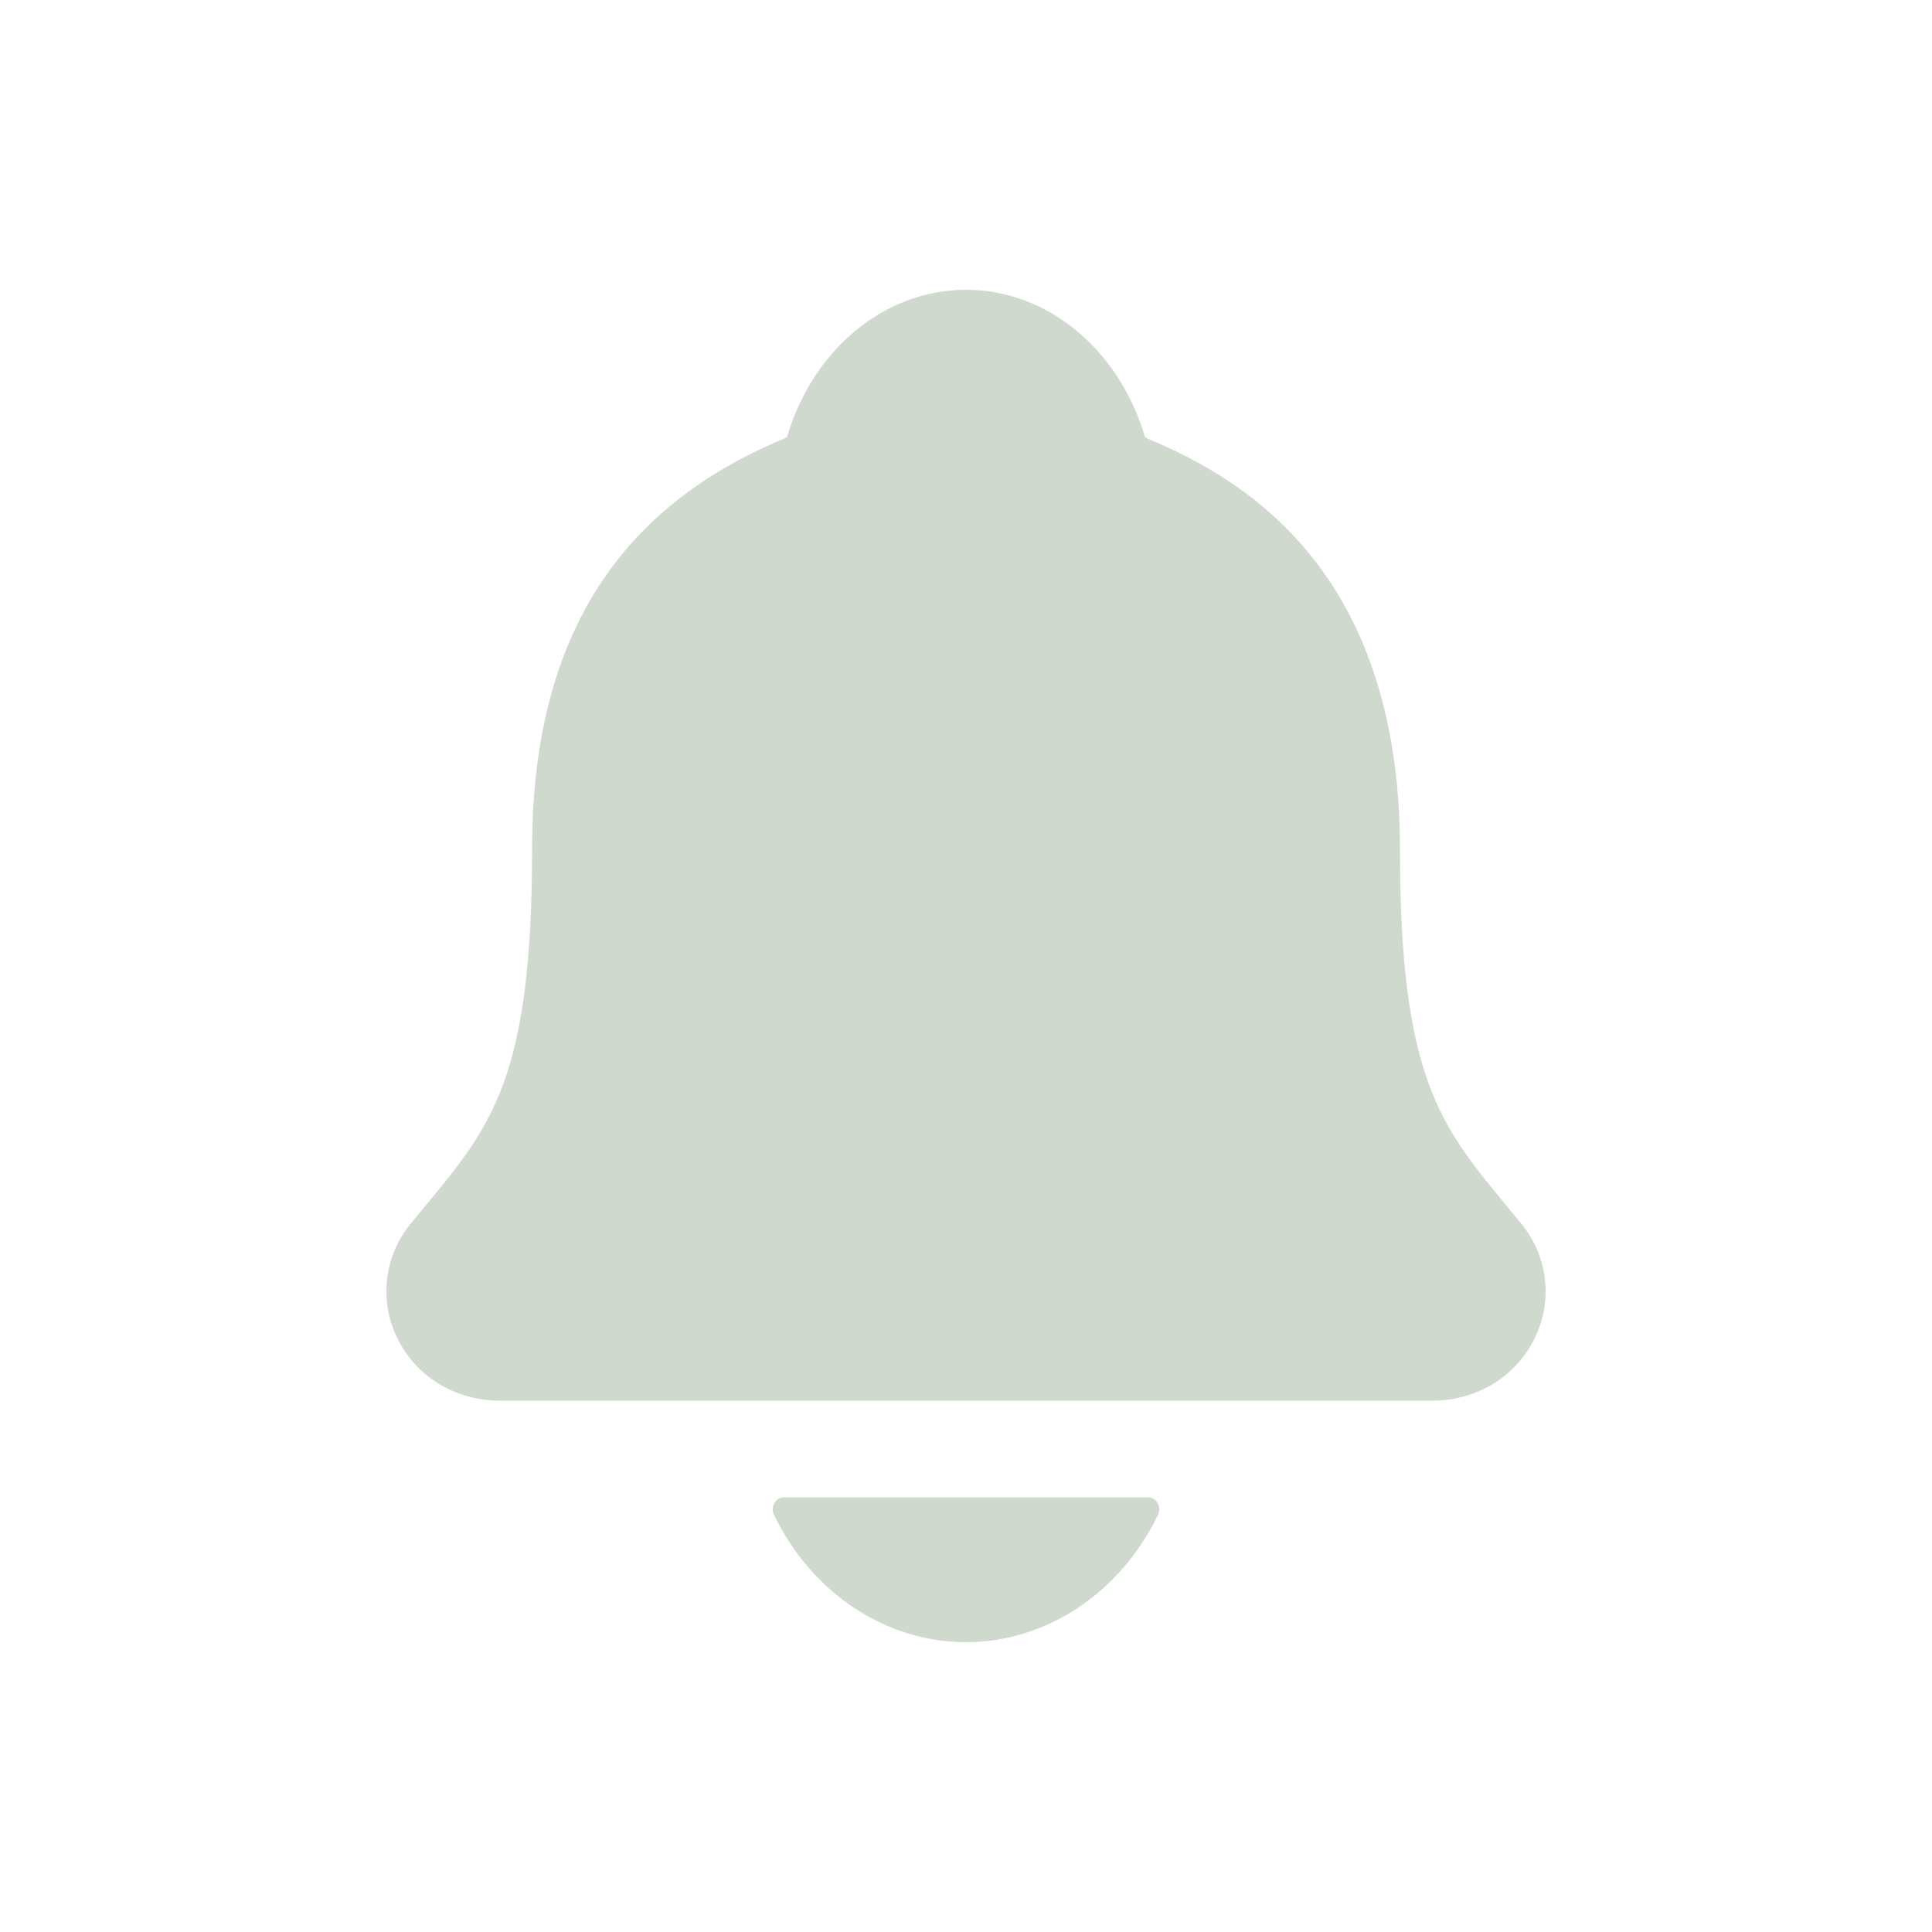 <svg width="40" height="40" viewBox="0 0 40 40" fill="none" xmlns="http://www.w3.org/2000/svg">
<path d="M31.495 25.334C31.392 25.208 31.29 25.083 31.19 24.963C29.816 23.299 28.985 22.296 28.985 17.587C28.985 15.149 28.402 13.149 27.254 11.649C26.407 10.541 25.263 9.7 23.754 9.079C23.734 9.068 23.717 9.054 23.703 9.037C23.16 7.218 21.675 6 20 6C18.325 6 16.841 7.218 16.298 9.035C16.284 9.052 16.267 9.065 16.248 9.076C12.727 10.527 11.016 13.31 11.016 17.585C11.016 22.296 10.186 23.299 8.811 24.961C8.711 25.082 8.609 25.204 8.505 25.332C8.238 25.655 8.068 26.048 8.017 26.465C7.965 26.881 8.034 27.304 8.215 27.683C8.6 28.496 9.422 29 10.359 29H29.648C30.581 29 31.397 28.496 31.783 27.687C31.965 27.308 32.035 26.885 31.984 26.468C31.933 26.051 31.763 25.657 31.495 25.334Z" fill="#89A082" fill-opacity="0.4"/>
<path d="M20 34C20.815 33.999 21.615 33.754 22.314 33.291C23.014 32.827 23.588 32.162 23.974 31.367C23.992 31.329 24.001 31.286 24 31.243C23.999 31.2 23.988 31.158 23.968 31.121C23.948 31.084 23.919 31.053 23.885 31.032C23.851 31.011 23.813 31 23.774 31H16.227C16.188 31 16.149 31.011 16.115 31.032C16.081 31.053 16.053 31.084 16.033 31.121C16.012 31.158 16.001 31.2 16 31.243C15.999 31.286 16.008 31.329 16.026 31.367C16.412 32.162 16.986 32.827 17.685 33.29C18.385 33.754 19.185 33.999 20 34Z" fill="#89A082" fill-opacity="0.4"/>
</svg>
